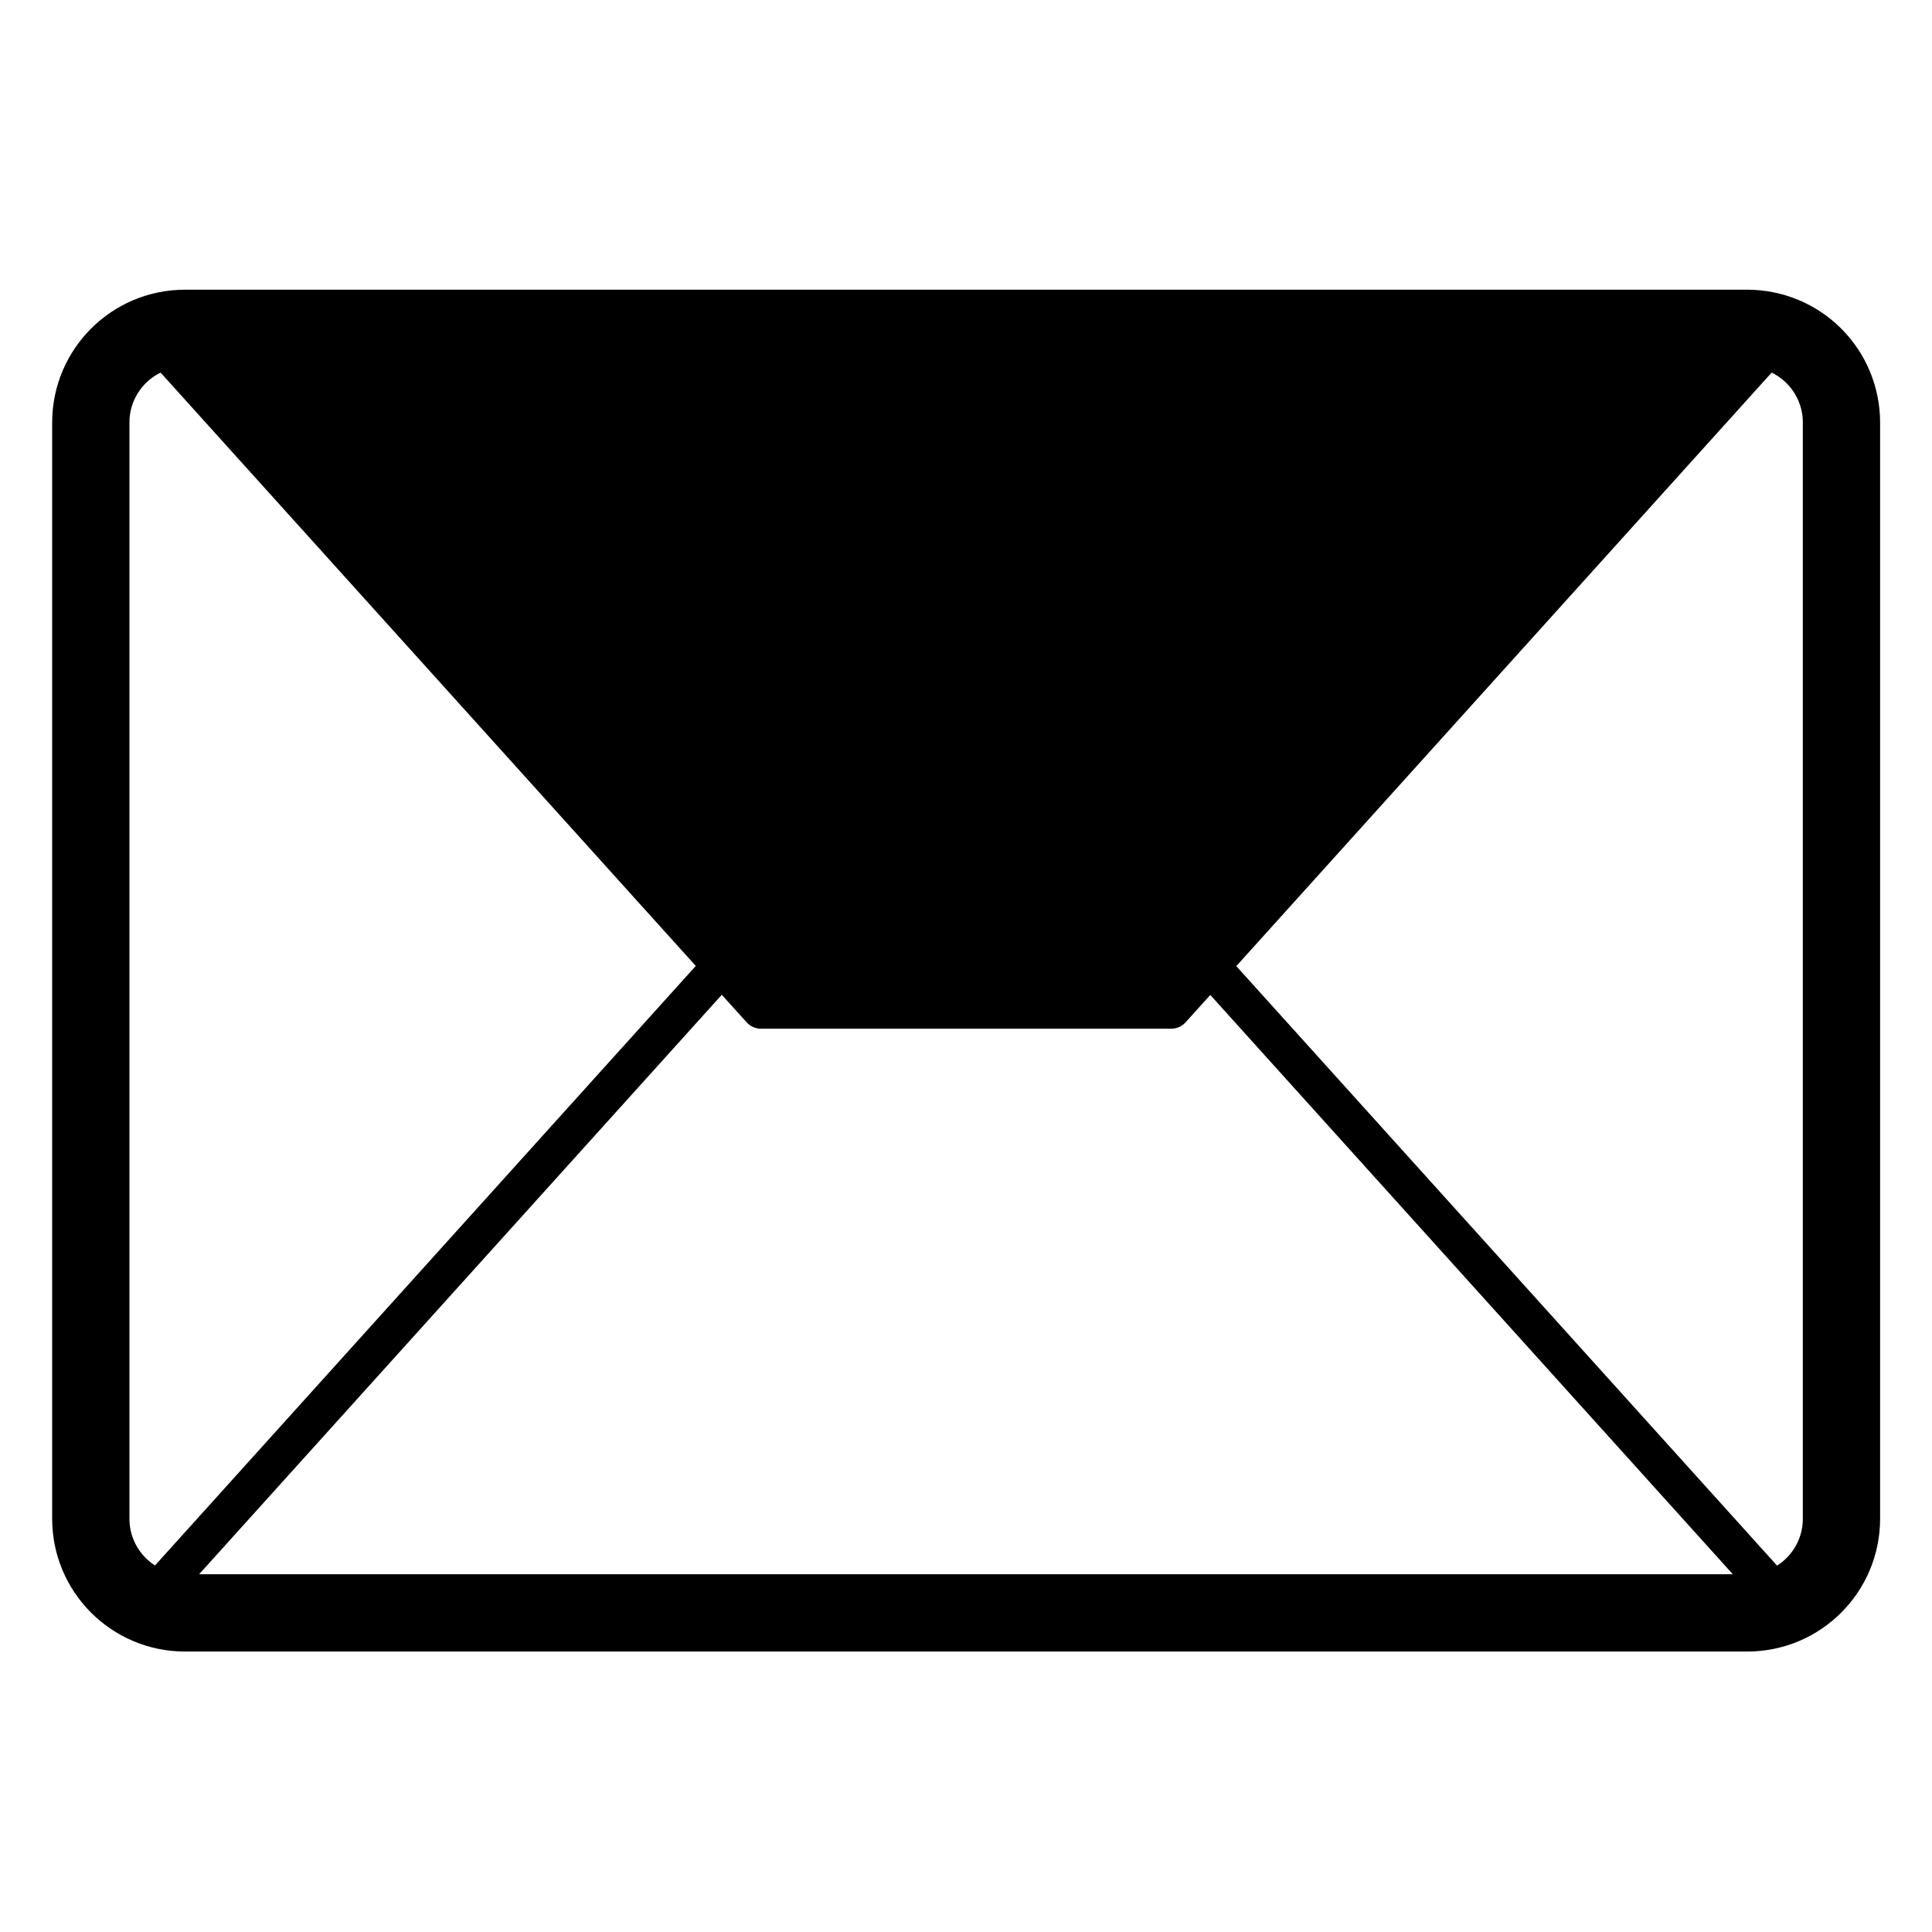 <?xml version="1.0" standalone="yes"?>

<svg version="1.1" viewBox="0.0 0.0 100.0 100.0" fill="none" stroke="none" stroke-linecap="square" stroke-miterlimit="10" xmlns="http://www.w3.org/2000/svg" xmlns:xlink="http://www.w3.org/1999/xlink"><clipPath id="p.0"><path d="m0 0l100.0 0l0 100.0l-100.0 0l0 -100.0z" clip-rule="nonzero"></path></clipPath><g clip-path="url(#p.0)"><path fill="#000000" fill-opacity="0.0" d="m0 0l100.0 0l0 100.0l-100.0 0z" fill-rule="nonzero"></path><path fill="#000000" fill-opacity="0.0" d="m7.163 83.474l32.217 -35.717l21.236 0l32.217 35.717z" fill-rule="nonzero"></path><path stroke="#000000" stroke-width="2.0" stroke-linejoin="round" stroke-linecap="butt" d="m7.163 83.474l32.217 -35.717l21.236 0l32.217 35.717z" fill-rule="nonzero"></path><path fill="#000000" d="m92.841 16.528l-32.217 35.717l-21.236 0l-32.217 -35.717z" fill-rule="nonzero"></path><path stroke="#000000" stroke-width="2.0" stroke-linejoin="round" stroke-linecap="butt" d="m92.841 16.528l-32.217 35.717l-21.236 0l-32.217 -35.717z" fill-rule="nonzero"></path><path fill="#000000" fill-opacity="0.0" d="m4.7 21.868l0 0c0 -2.691 2.182 -4.873 4.873 -4.873l80.868 0c1.292 0 2.532 0.513 3.446 1.427c0.914 0.914 1.427 2.153 1.427 3.446l0 56.742c0 2.691 -2.182 4.873 -4.873 4.873l-80.868 0c-2.691 0 -4.873 -2.182 -4.873 -4.873z" fill-rule="nonzero"></path><path stroke="#000000" stroke-width="4.0" stroke-linejoin="round" stroke-linecap="butt" d="m4.7 21.868l0 0c0 -2.691 2.182 -4.873 4.873 -4.873l80.868 0c1.292 0 2.532 0.513 3.446 1.427c0.914 0.914 1.427 2.153 1.427 3.446l0 56.742c0 2.691 -2.182 4.873 -4.873 4.873l-80.868 0c-2.691 0 -4.873 -2.182 -4.873 -4.873z" fill-rule="nonzero"></path></g></svg>

